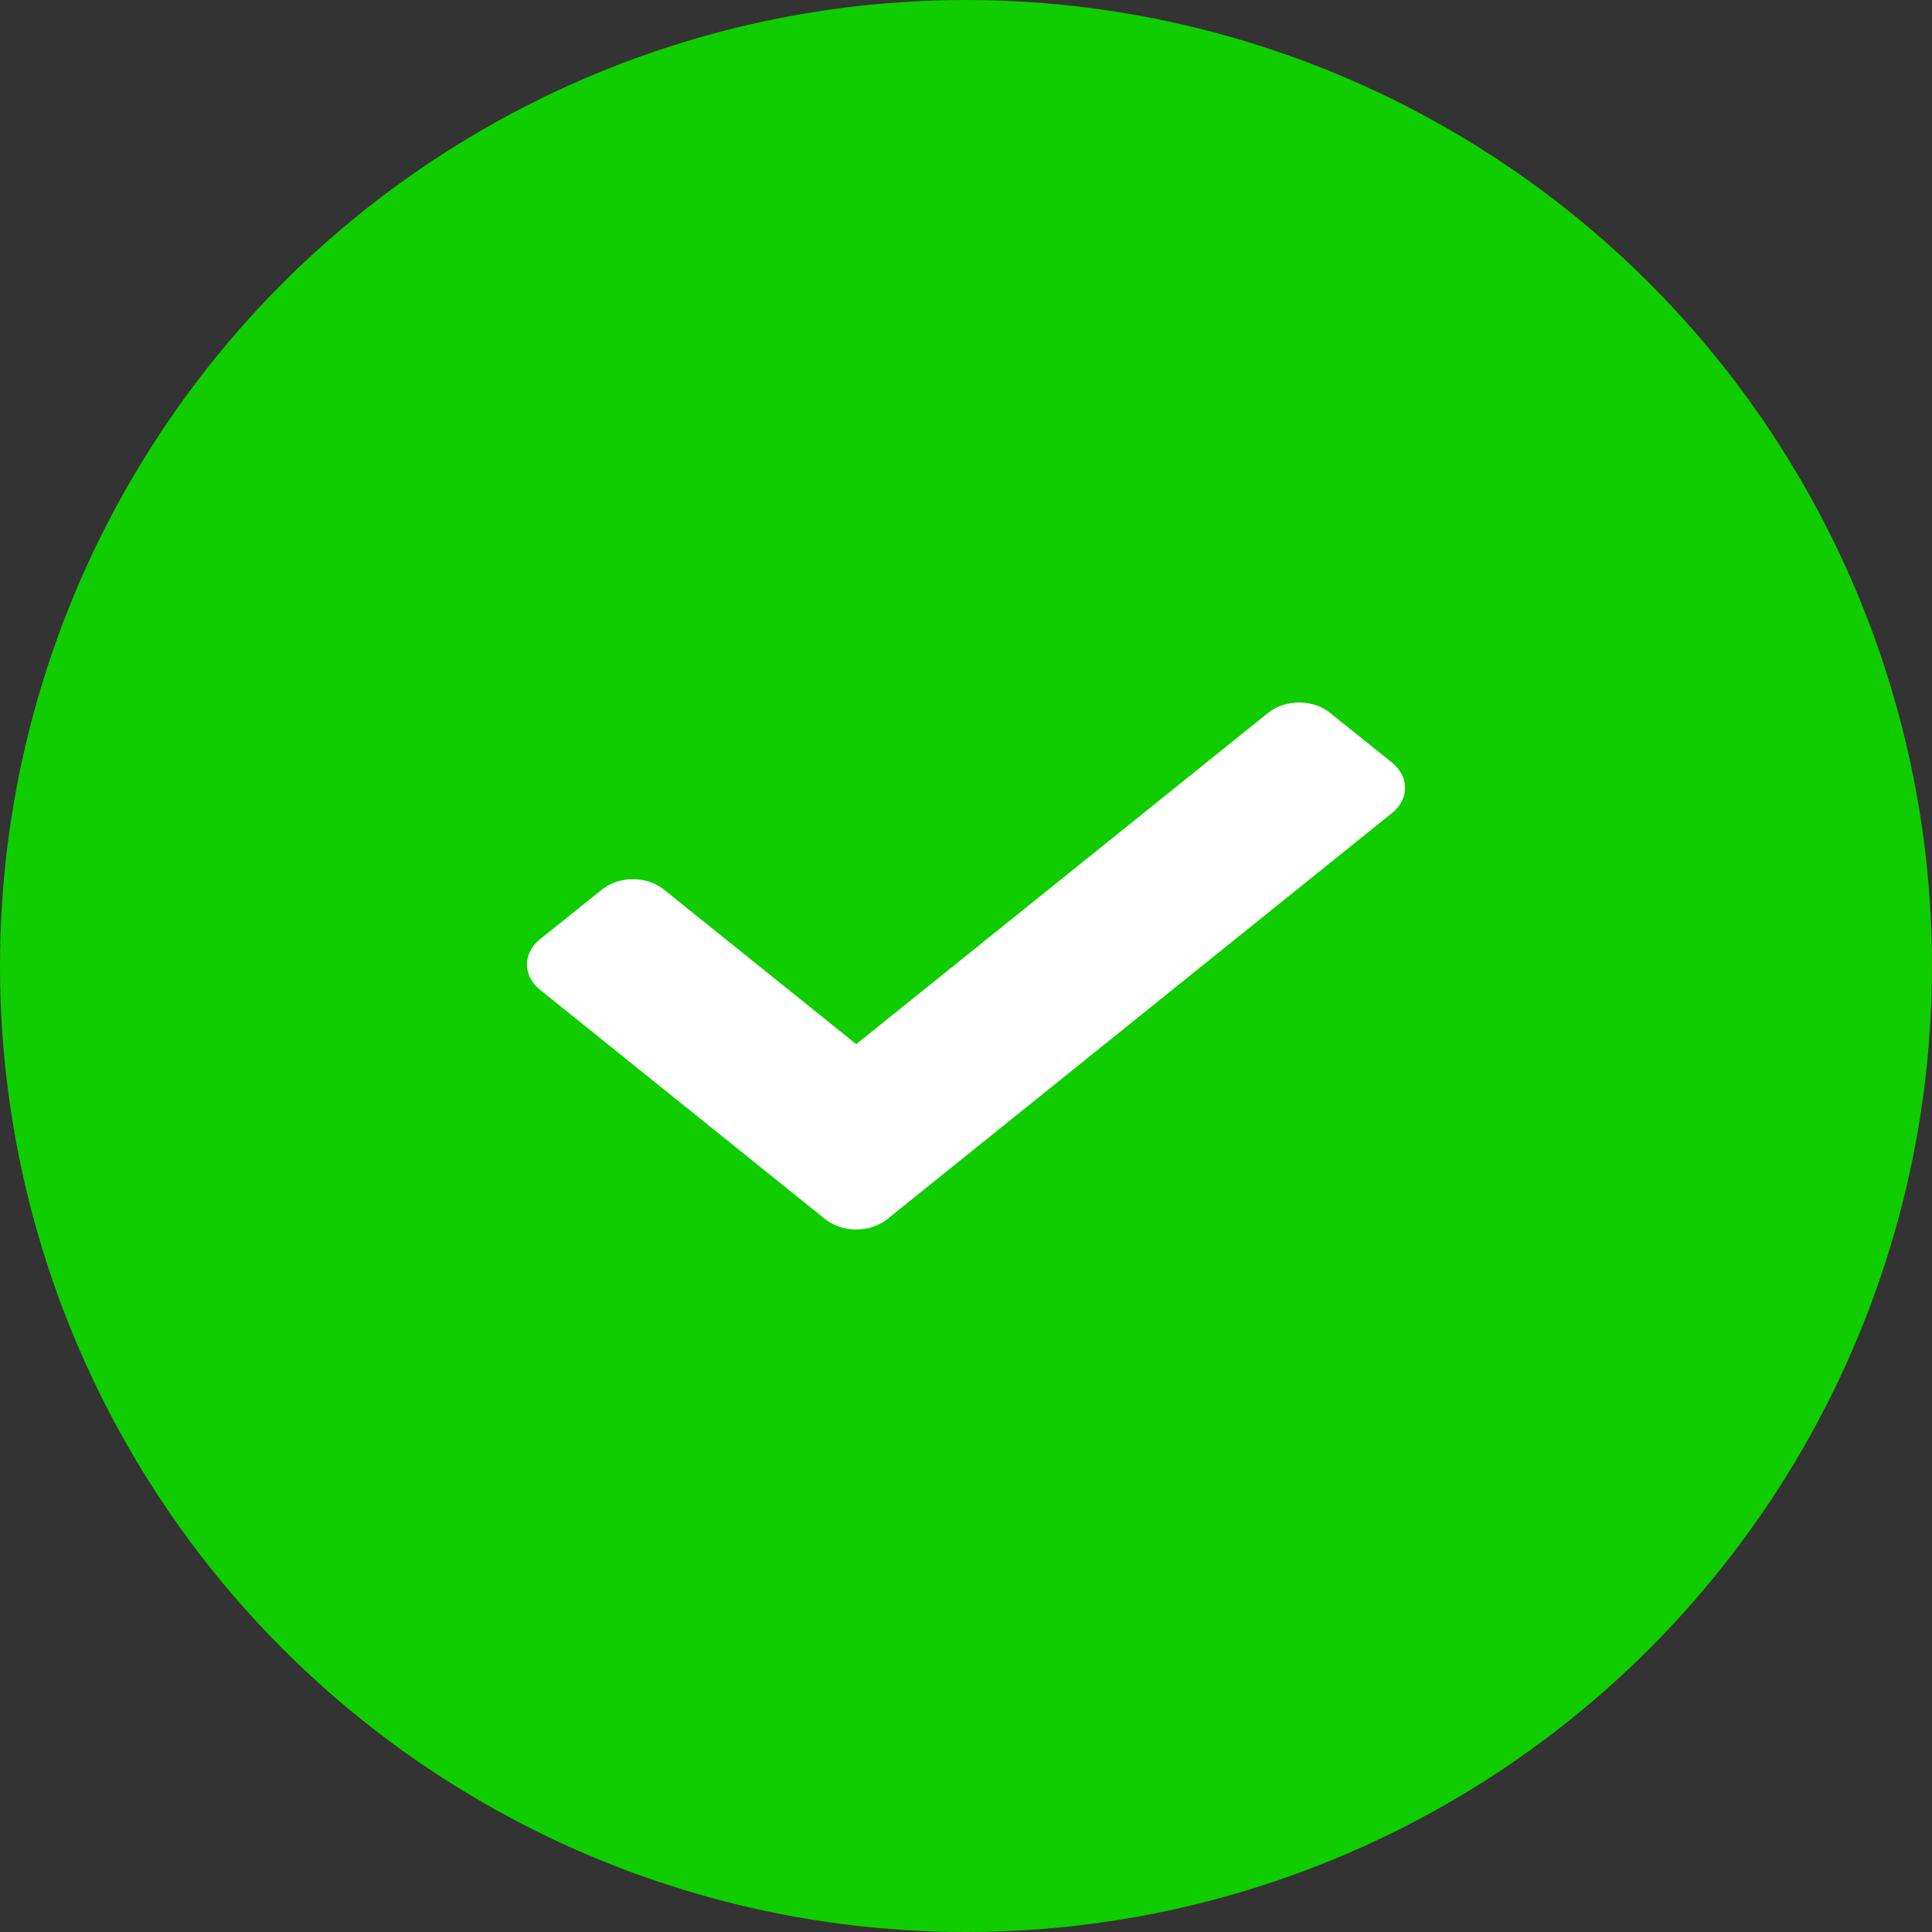 <svg width="11" height="11" viewBox="0 0 11 11" fill="none" xmlns="http://www.w3.org/2000/svg">
<rect x="0" y="0" width="11" height="11" fill="#333333" stroke="none"/>
<circle cx="5.5" cy="5.5" r="5.5" fill="#10CD00"/>
<path d="M4.698 6.941L3.073 5.634C2.976 5.555 2.976 5.428 3.073 5.349L3.427 5.065C3.524 4.986 3.683 4.986 3.78 5.065L4.875 5.945L7.22 4.059C7.317 3.98 7.476 3.98 7.573 4.059L7.927 4.343C8.024 4.422 8.024 4.549 7.927 4.628L5.052 6.941C4.954 7.02 4.796 7.02 4.698 6.941Z" fill="white"/>
</svg>
